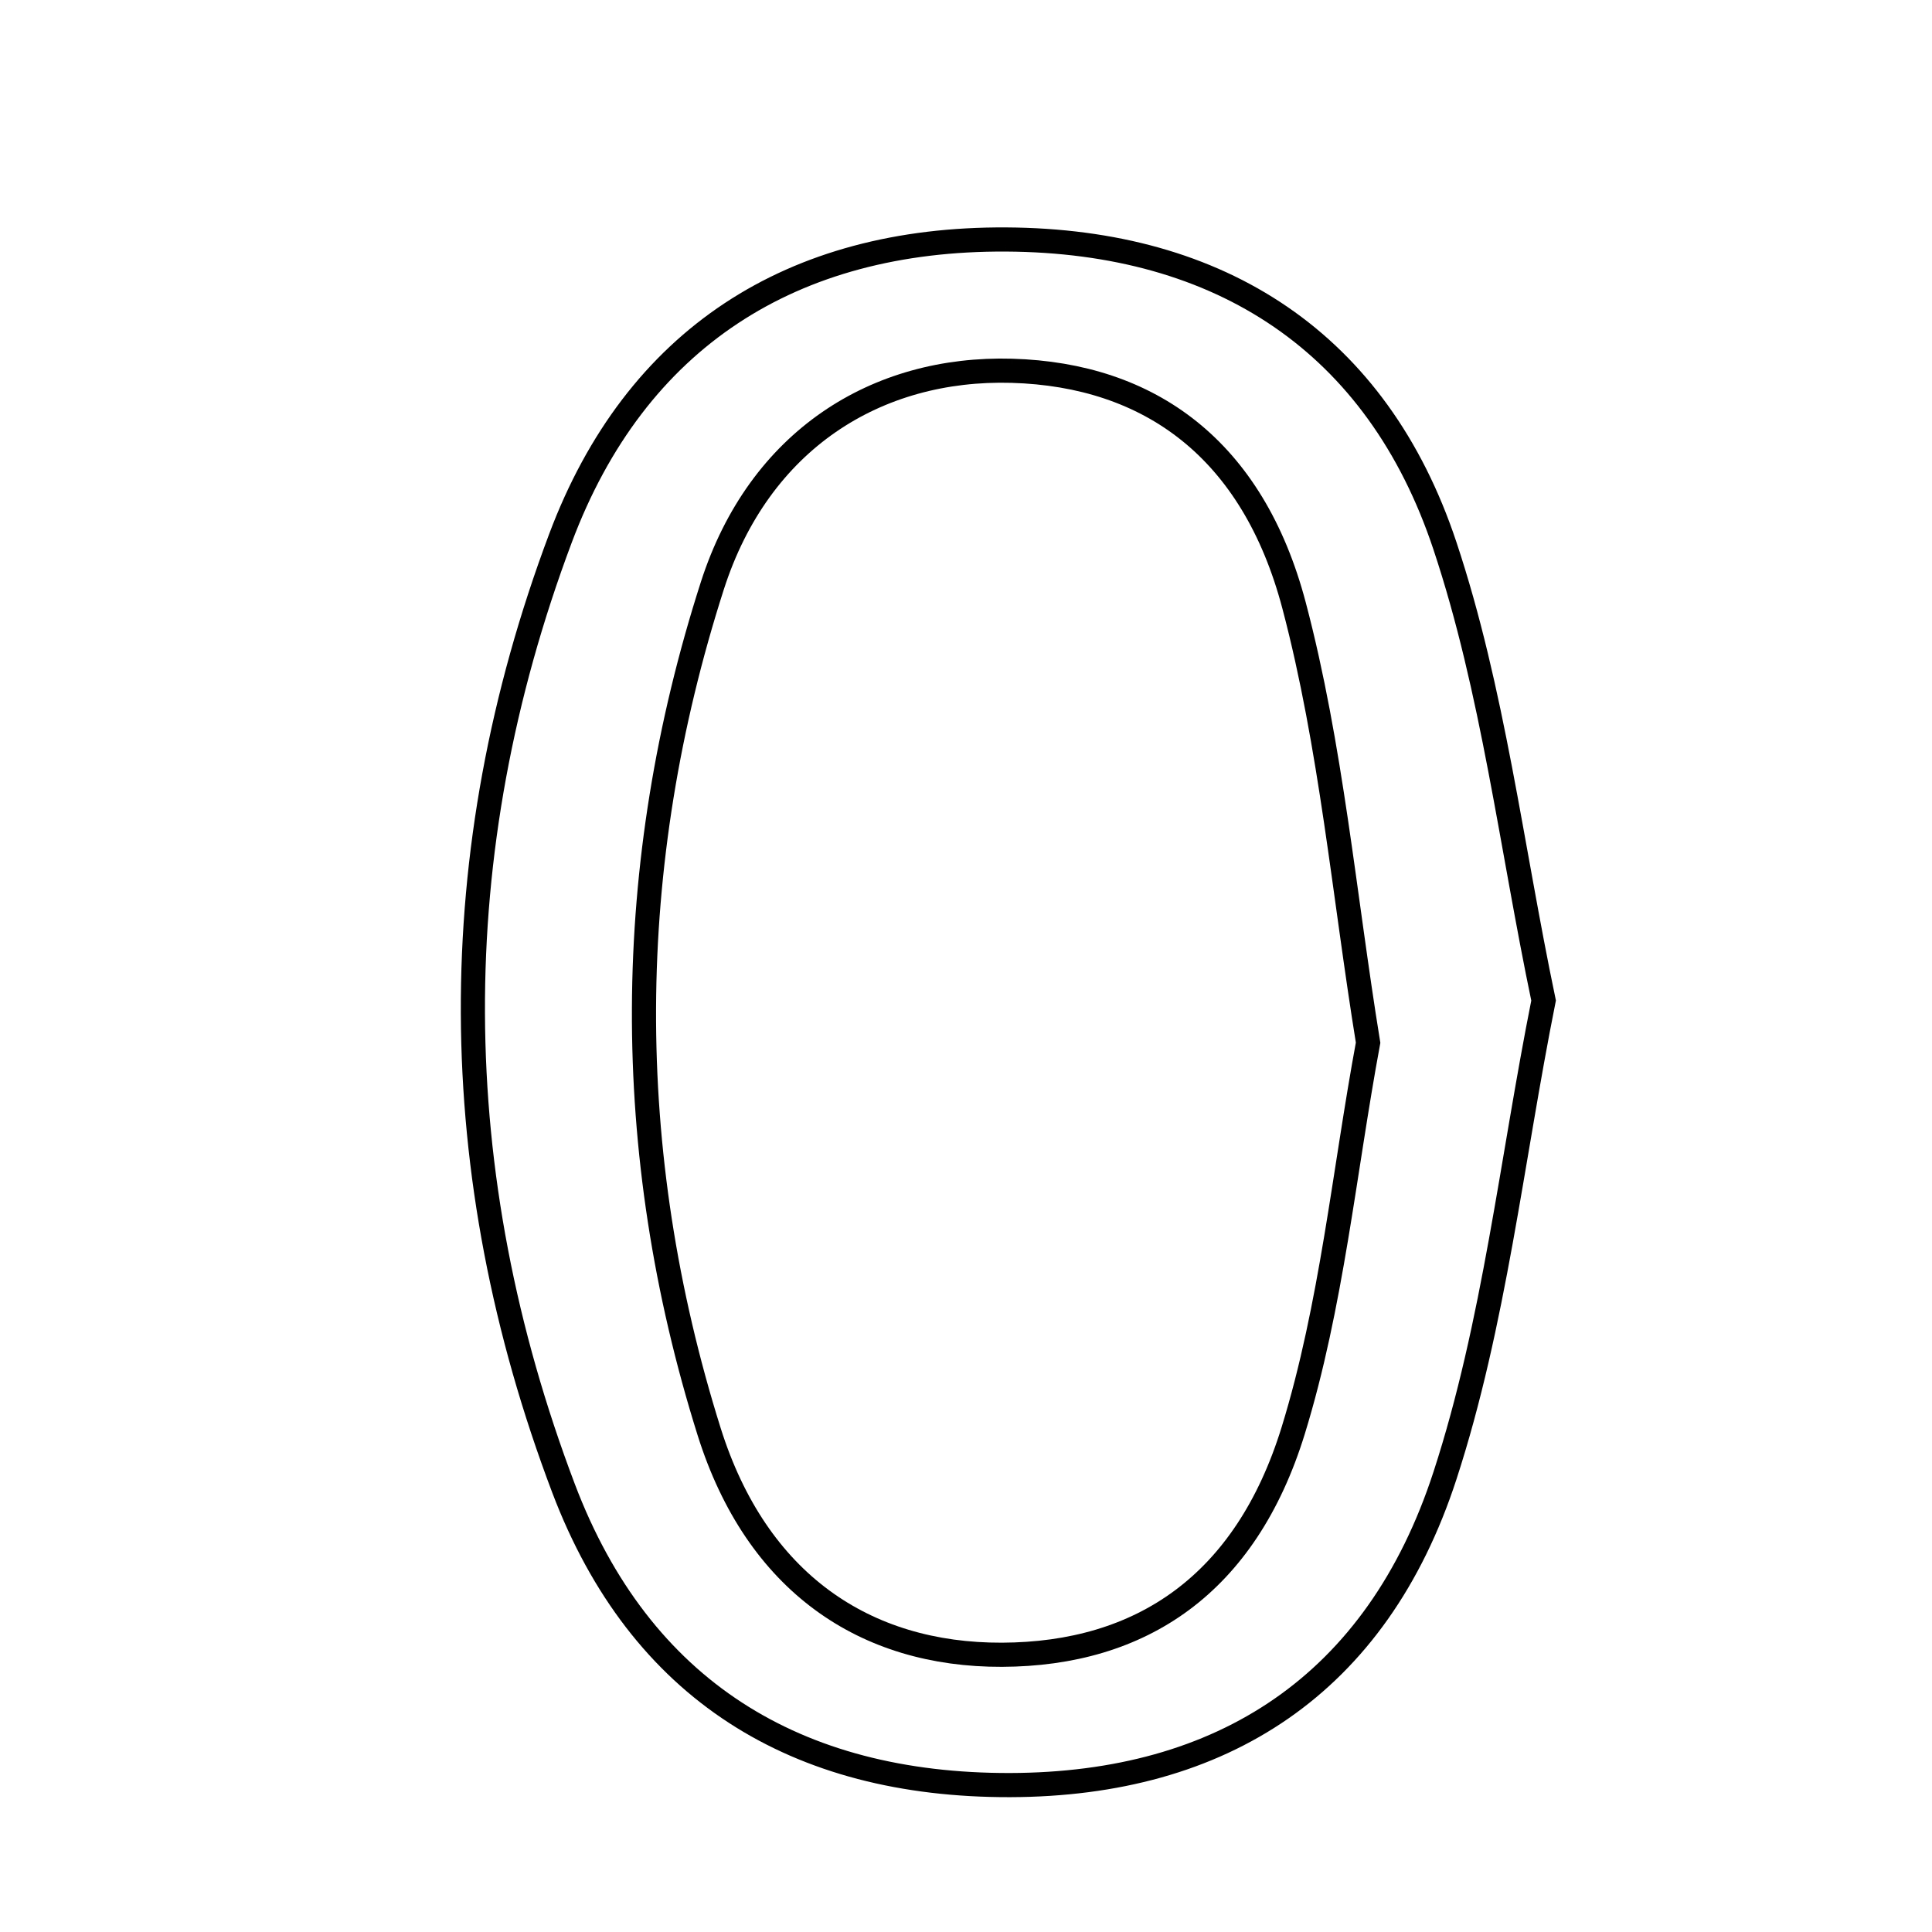 <svg xmlns="http://www.w3.org/2000/svg" viewBox="0.0 0.0 24.0 24.0" height="200px" width="200px"><path fill="none" stroke="black" stroke-width=".3" stroke-opacity="1.0"  filling="0" d="M12.499 2.975 C15.166 2.99 17.11 4.257 17.949 6.779 C18.548 8.578 18.772 10.503 19.175 12.429 C18.777 14.421 18.565 16.441 17.95 18.33 C17.104 20.93 15.18 22.168 12.548 22.175 C9.89 22.181 7.952 20.997 7.001 18.49 C5.518 14.576 5.493 10.602 6.962 6.687 C7.895 4.2 9.838 2.96 12.499 2.975"></path>
<path fill="none" stroke="black" stroke-width=".3" stroke-opacity="1.0"  filling="0" d="M12.571 4.606 C14.281 4.656 15.563 5.577 16.076 7.524 C16.538 9.274 16.695 11.105 16.995 12.953 C16.696 14.566 16.543 16.218 16.065 17.77 C15.474 19.686 14.174 20.549 12.447 20.556 C10.745 20.562 9.399 19.661 8.809 17.784 C7.714 14.298 7.733 10.751 8.849 7.276 C9.431 5.465 10.888 4.558 12.571 4.606"></path></svg>